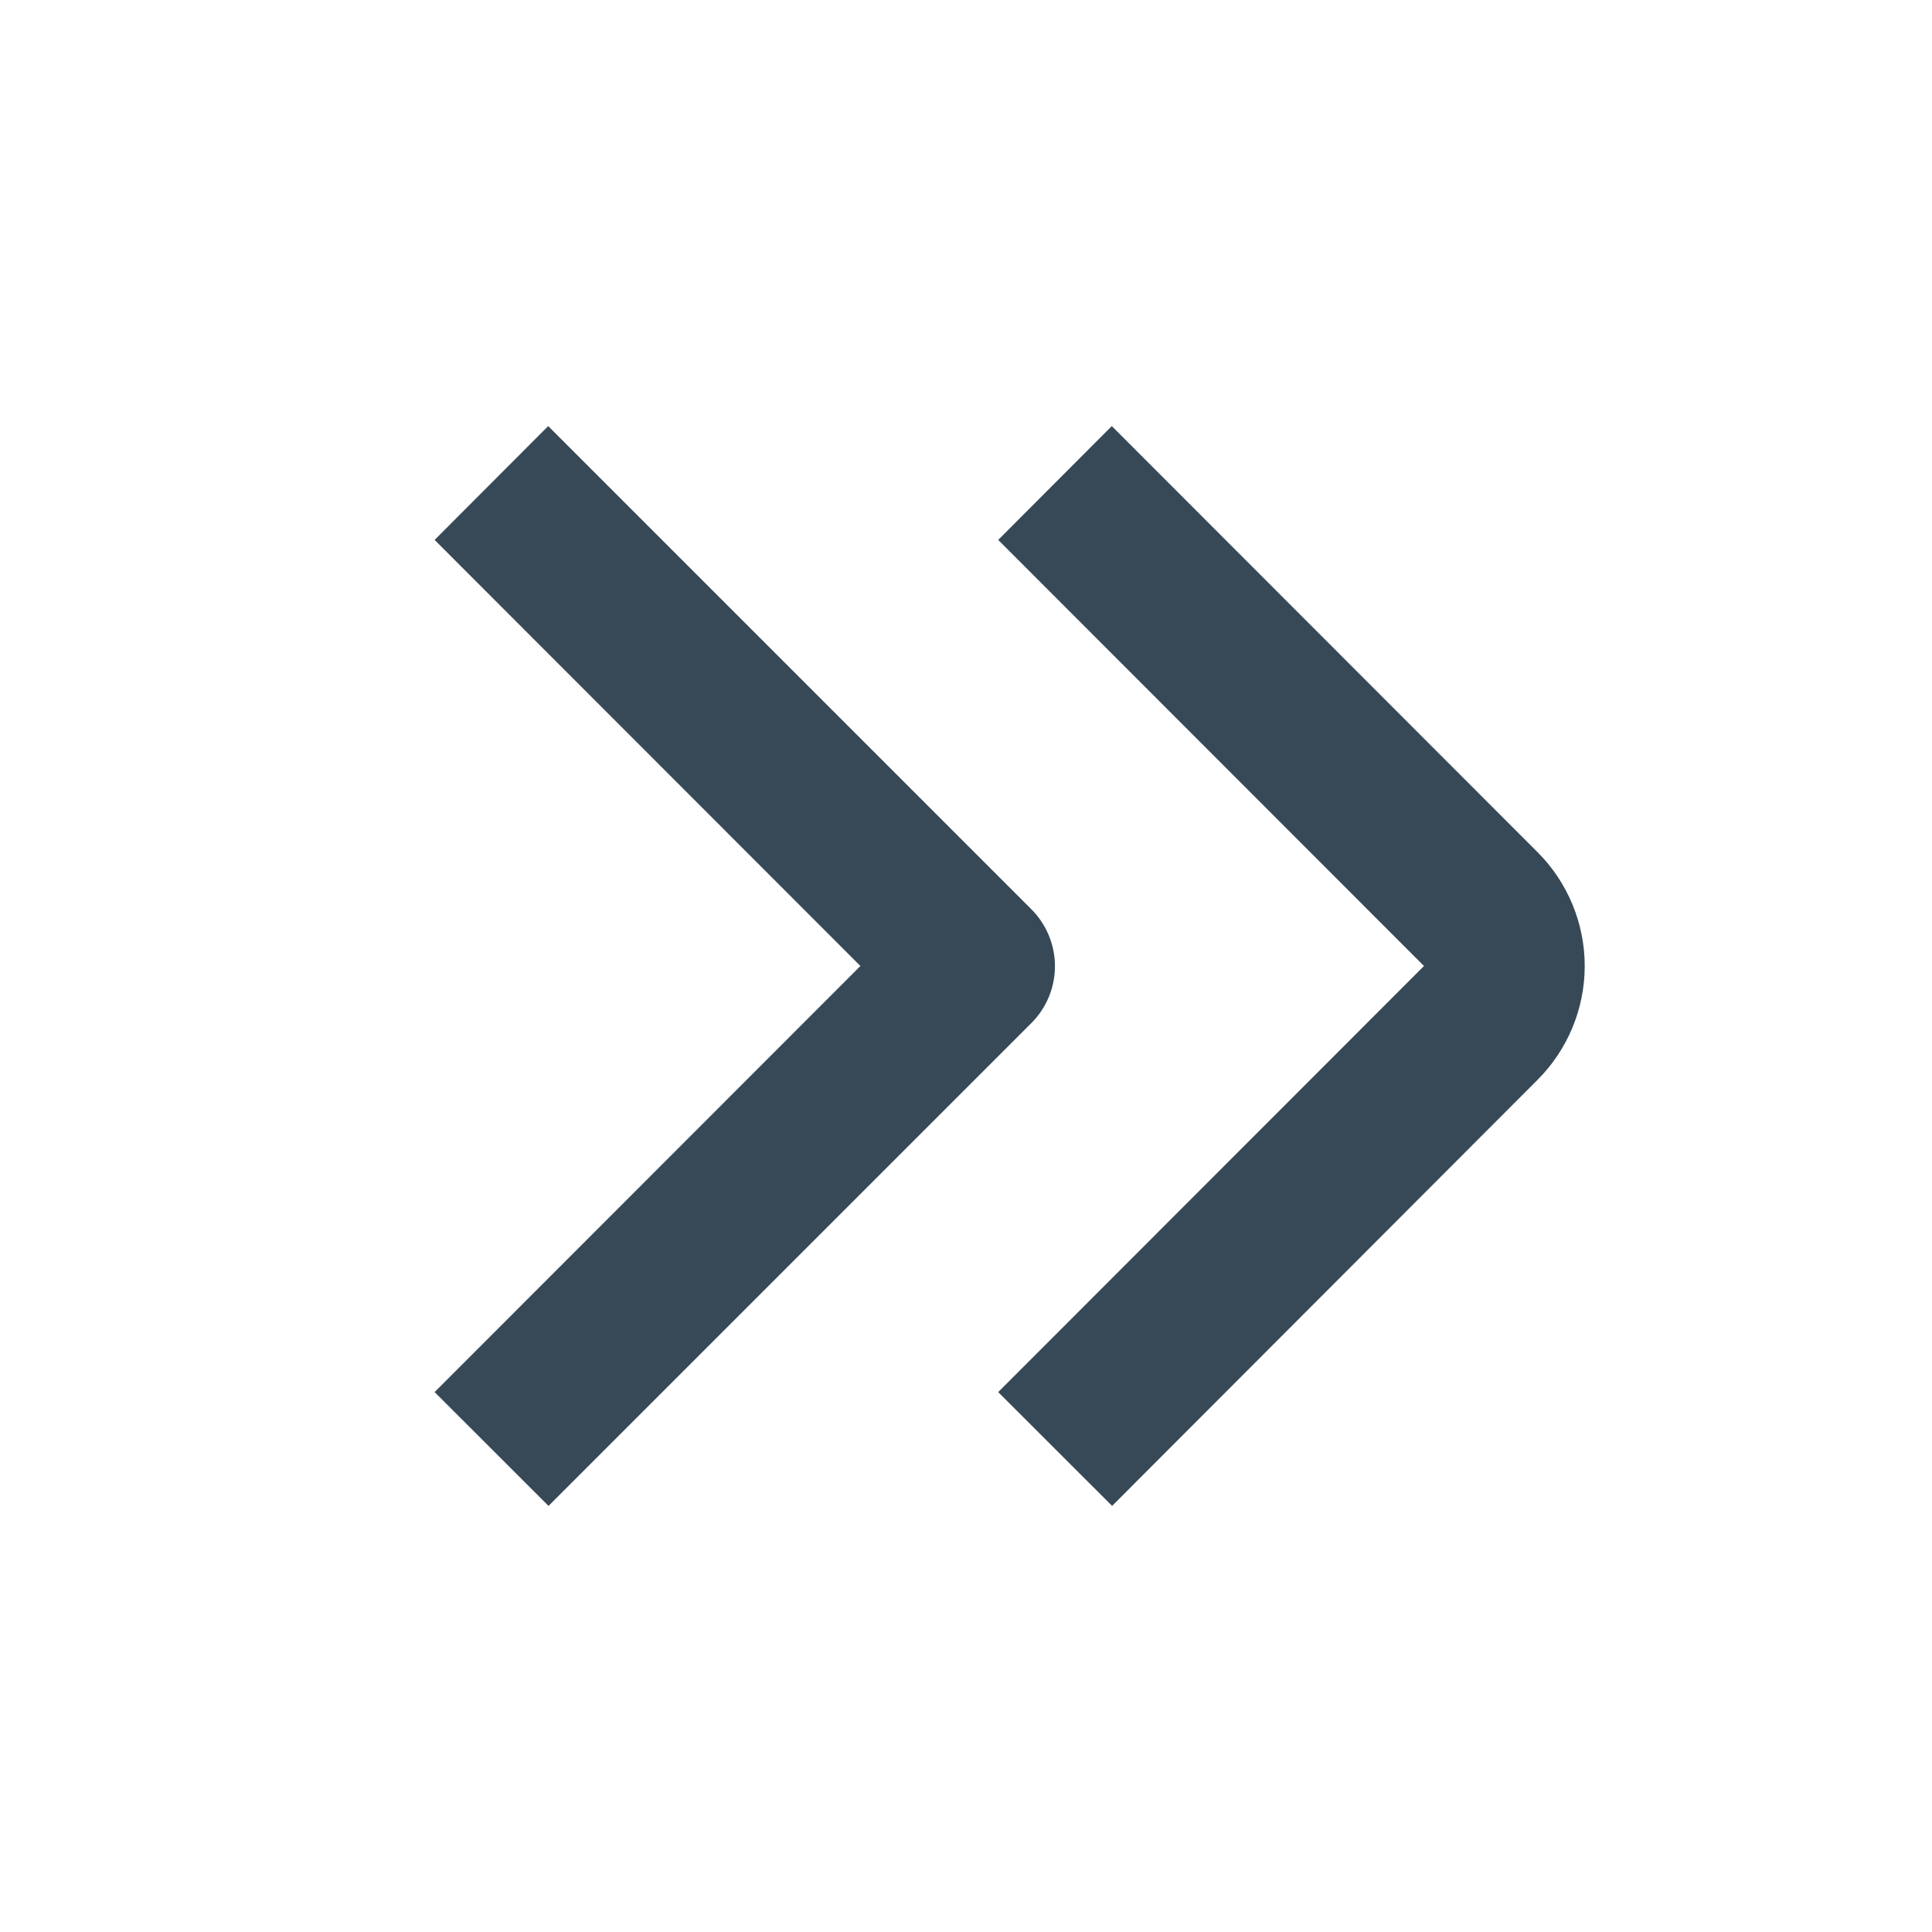 <svg width="24" height="24" viewBox="0 0 24 24" fill="none" xmlns="http://www.w3.org/2000/svg">
<path d="M19.1 10.586L13.811 5.293L12.4 6.707L17.689 12L12.4 17.293L13.815 18.707L19.1 13.414C19.475 13.039 19.686 12.53 19.686 12C19.686 11.47 19.475 10.961 19.1 10.586V10.586Z" fill="#374957"/>
<path d="M12.81 11.293L6.81 5.293L5.399 6.707L10.688 12L5.399 17.293L6.814 18.707L12.814 12.707C13.001 12.519 13.106 12.264 13.105 11.999C13.104 11.734 12.998 11.48 12.81 11.293V11.293Z" fill="#374957"/>
</svg>
